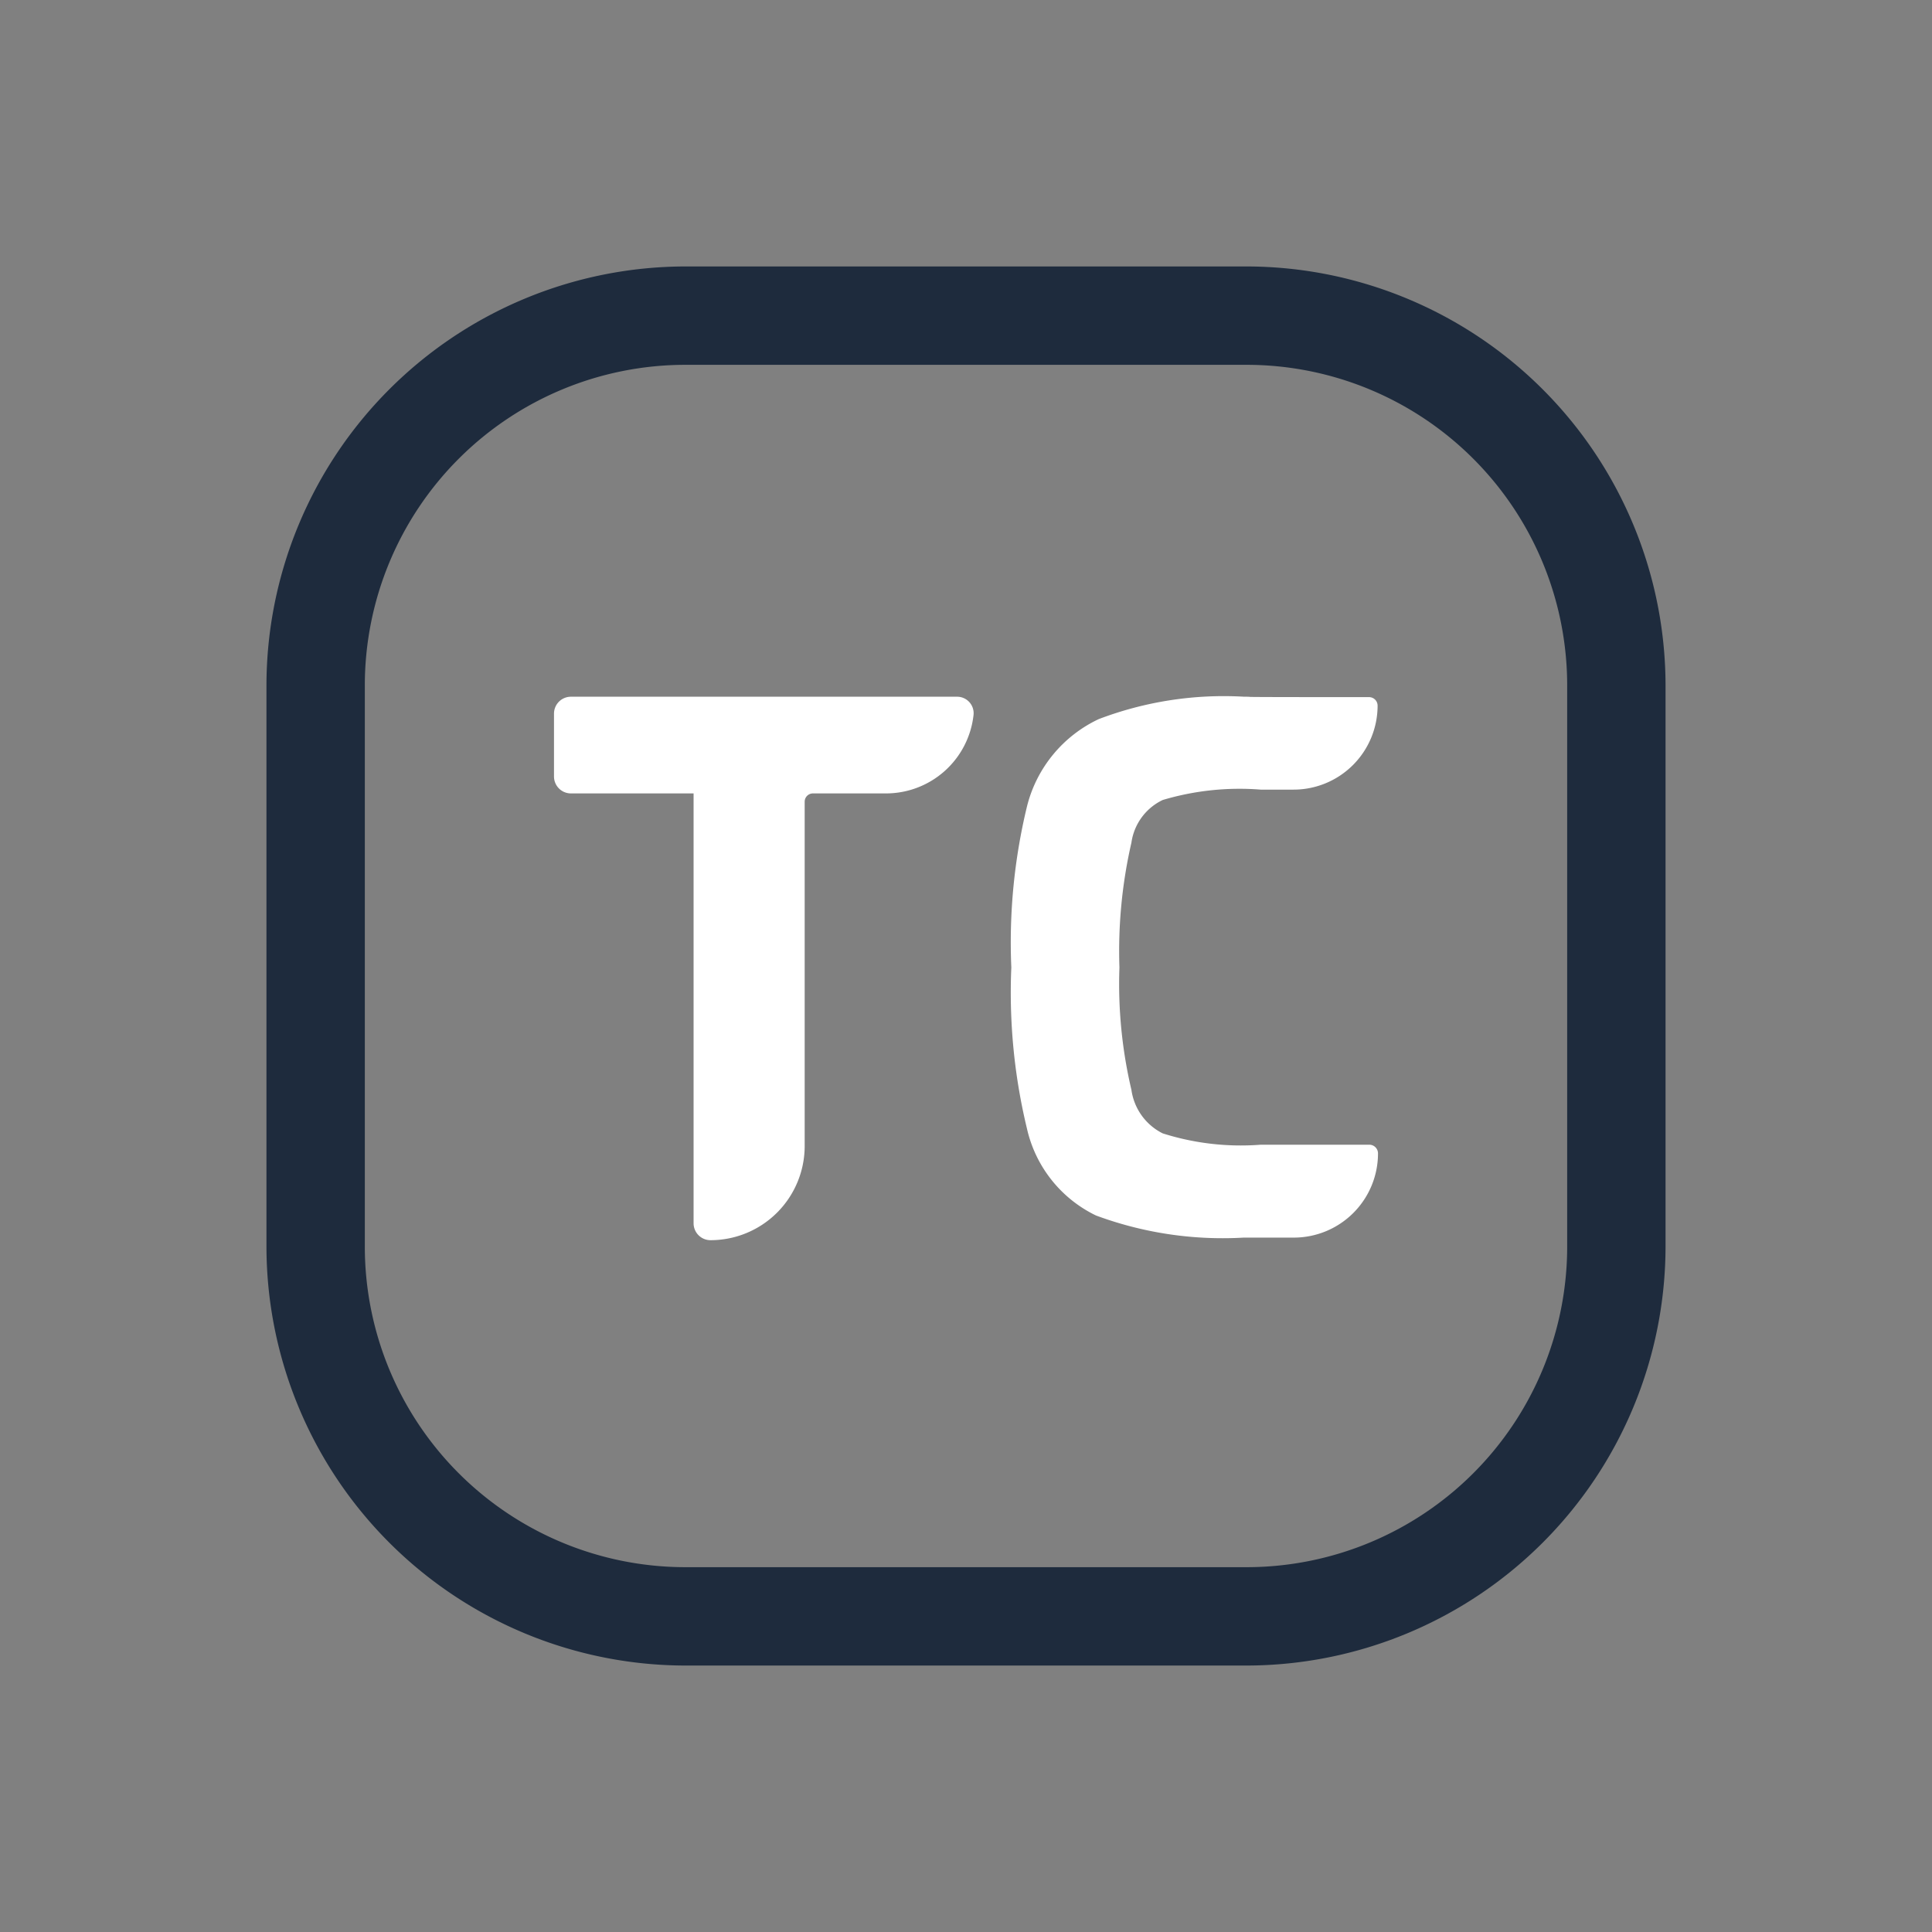 <svg id="Camada_1" data-name="Camada 1" xmlns="http://www.w3.org/2000/svg" viewBox="0 0 24 24"><rect x="0" y="0" width="24" height="24" fill="#808080" stroke="none"/><defs><style>.cls-1{fill:#8cabc8;}.cls-2{fill:#1e2b3d;}.cls-3{fill:#fff;}</style></defs><title>tc-blue-dark</title><rect class="cls-1" x="3.921" y="3.921"   rx="4.594"/><path class="cls-2" d="M15.485,4.532a3.983,3.983,0,0,1,3.983,3.983v6.97a3.983,3.983,0,0,1-3.983,3.983H8.515a3.983,3.983,0,0,1-3.983-3.983V8.515A3.983,3.983,0,0,1,8.515,4.532h6.97m0-1.222H8.515A5.211,5.211,0,0,0,3.31,8.515v6.97A5.211,5.211,0,0,0,8.515,20.69h6.97A5.211,5.211,0,0,0,20.69,15.485V8.515A5.211,5.211,0,0,0,15.485,3.31Z"/><path class="cls-3" d="M12.757,14.019a1.587,1.587,0,0,0,.857,1.08,4.527,4.527,0,0,0,1.836.275h.622a1.046,1.046,0,0,0,1.046-1.046h0a.108.108,0,0,0-.108-.108H15.661a3.206,3.206,0,0,1-1.218-.141.714.714,0,0,1-.388-.54,5.736,5.736,0,0,1-.149-1.521,6.025,6.025,0,0,1,.149-1.551.694.694,0,0,1,.388-.529,3.339,3.339,0,0,1,1.218-.129h.408A1.044,1.044,0,0,0,17.113,8.766h0a.106.106,0,0,0-.106-.106l-.126-0c-1.893,0-1.172-.005-1.424-.005a4.367,4.367,0,0,0-1.808.278,1.635,1.635,0,0,0-.89,1.079,7.176,7.176,0,0,0-.196,2.006A7.203,7.203,0,0,0,12.757,14.019Z"/><path class="cls-3" d="M11.885,8.655H7.092a.21.21,0,0,0-.21.21v.781a.21.21,0,0,0,.21.21H8.616v5.34a.21.21,0,0,0,.21.21h0a1.17,1.17,0,0,0,1.17-1.17V9.959a.103.103,0,0,1,.103-.103h.907A1.094,1.094,0,0,0,12.094,8.878.205.205,0,0,0,11.885,8.655Z"/></svg>
